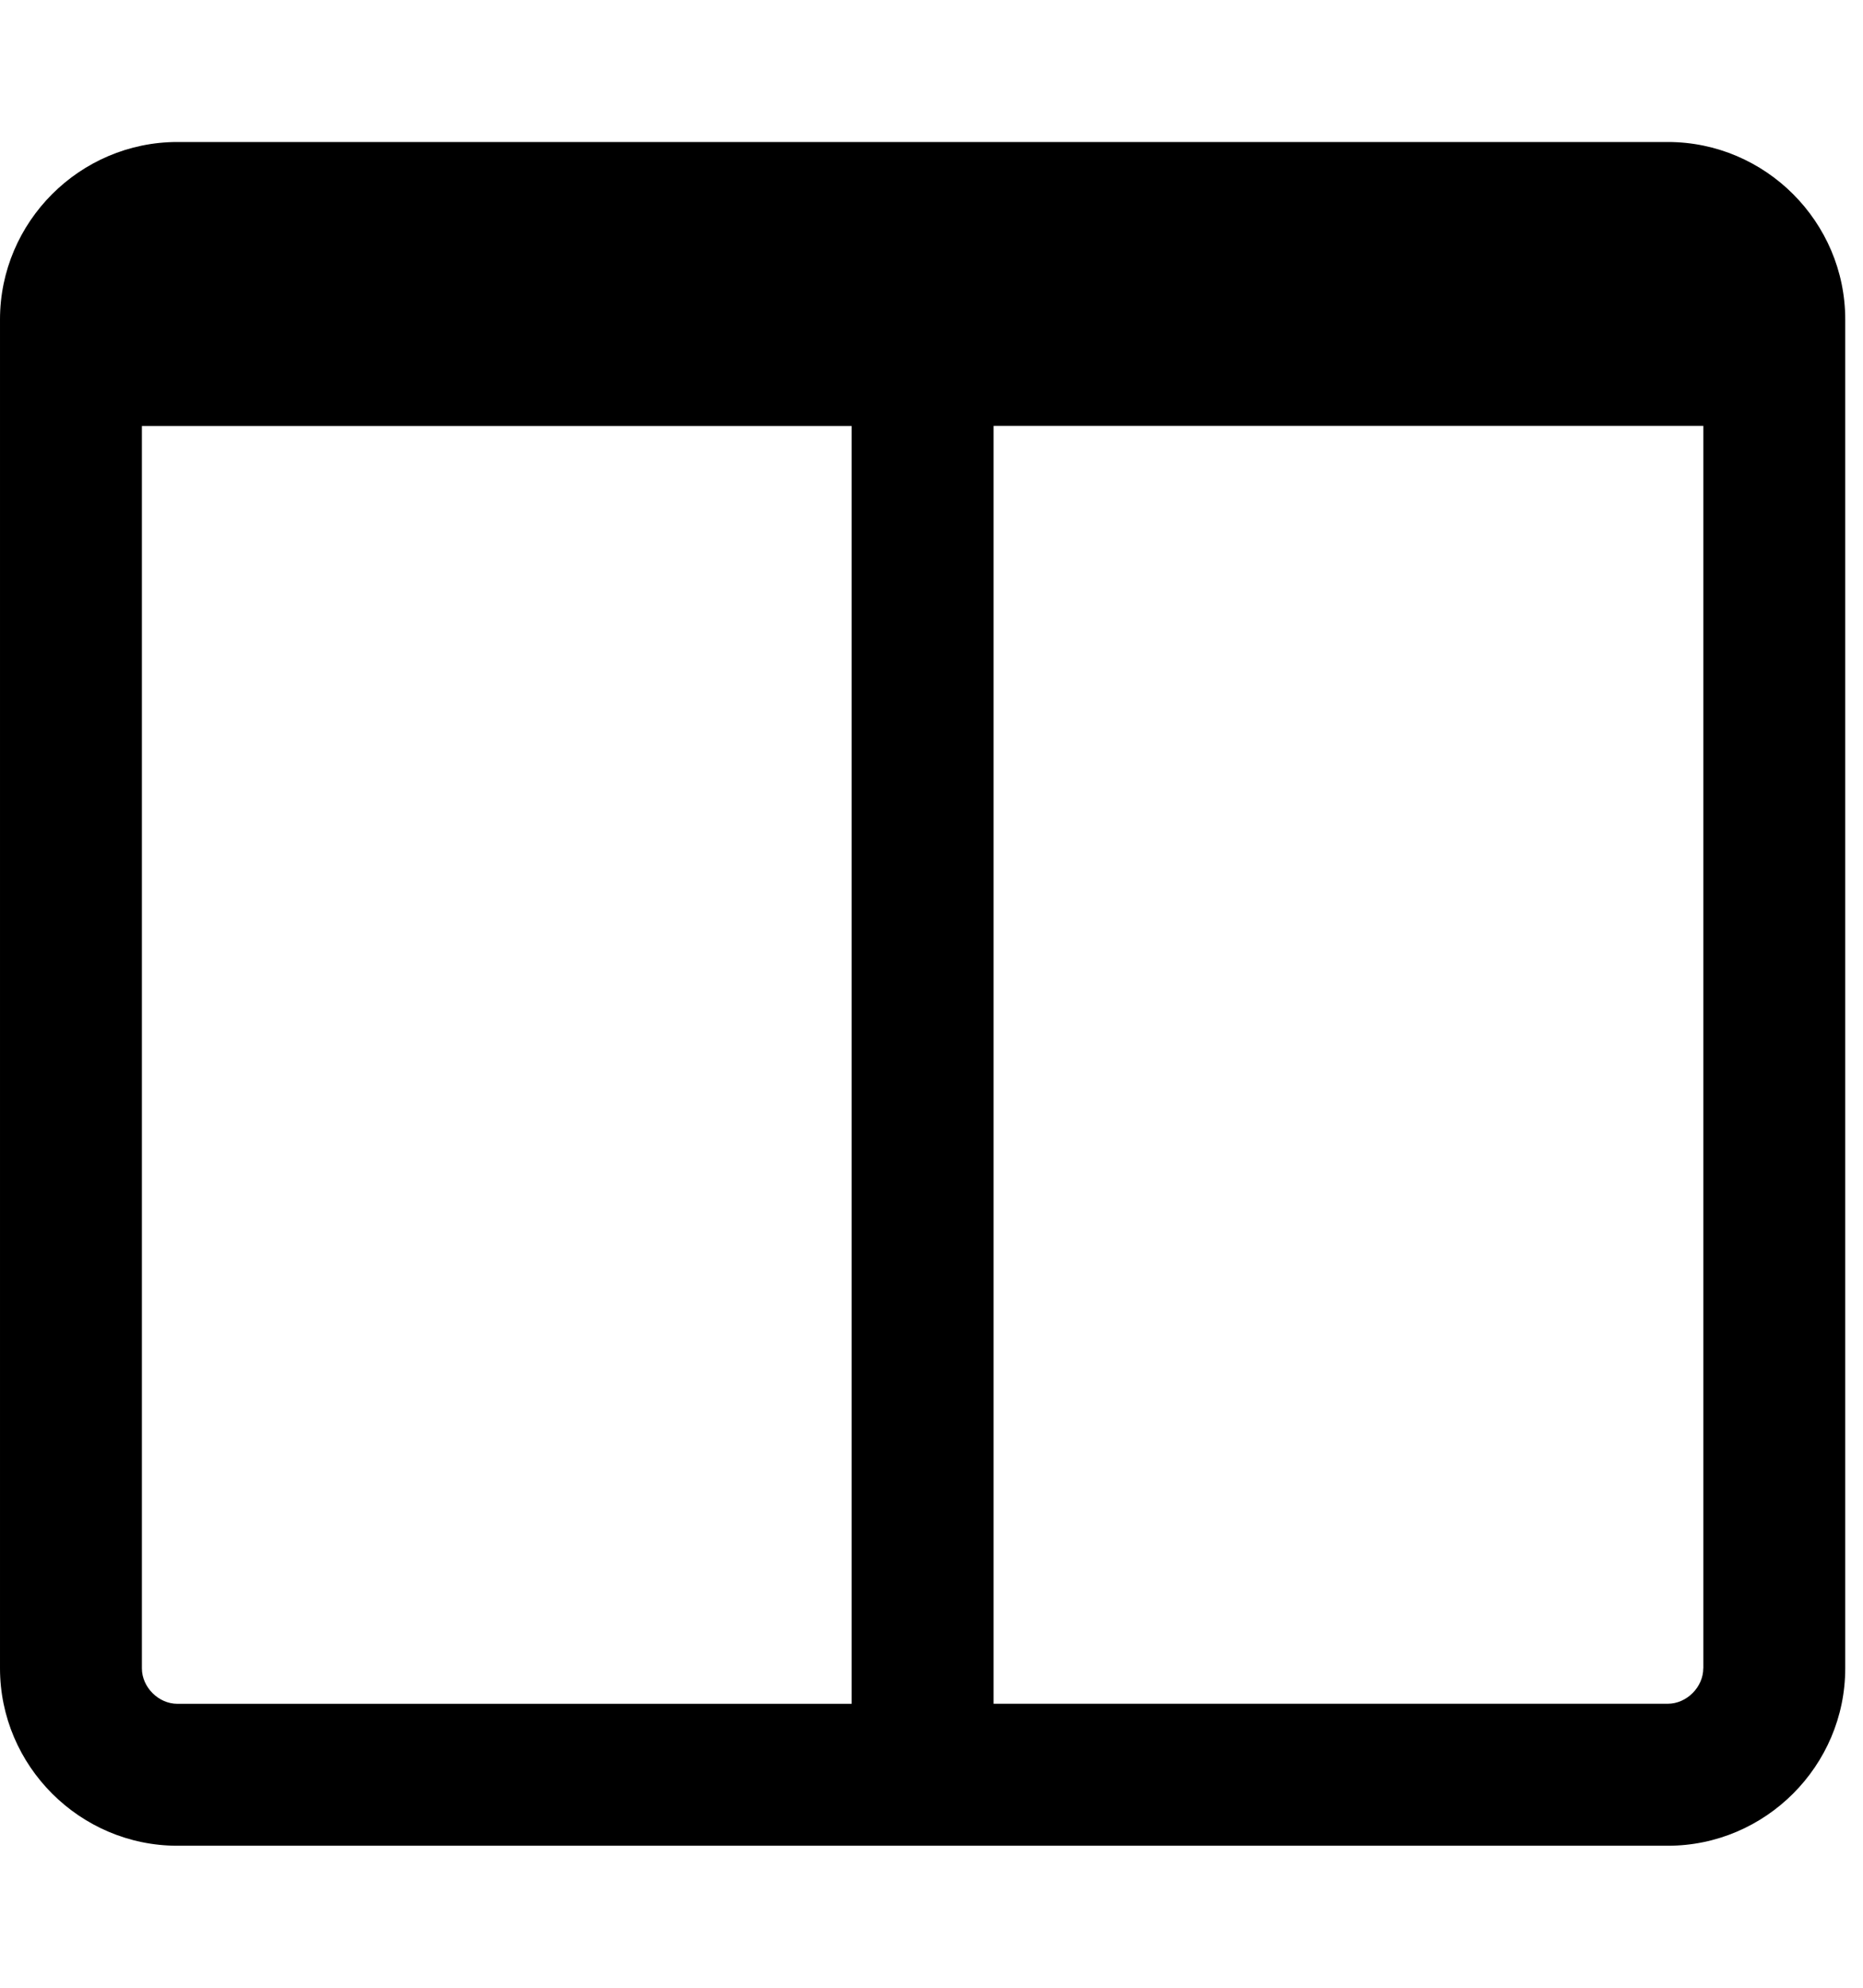 <?xml version="1.0" encoding="utf-8"?>
<!-- Generated by IcoMoon.io -->
<!DOCTYPE svg PUBLIC "-//W3C//DTD SVG 1.1//EN" "http://www.w3.org/Graphics/SVG/1.1/DTD/svg11.dtd">
<svg version="1.1" xmlns="http://www.w3.org/2000/svg" xmlns:xlink="http://www.w3.org/1999/xlink" width="30" height="32" viewBox="0 0 30 32">
<path d="M2.857 27.429h10.857v-20.571h-11.429v20c0 0.304 0.268 0.571 0.571 0.571zM27.429 26.857v-20h-11.429v20.571h10.857c0.304 0 0.571-0.268 0.571-0.571zM29.714 5.143v21.714c0 1.571-1.286 2.857-2.857 2.857h-24c-1.571 0-2.857-1.286-2.857-2.857v-21.714c0-1.571 1.286-2.857 2.857-2.857h24c1.571 0 2.857 1.286 2.857 2.857z"></path>
</svg>
